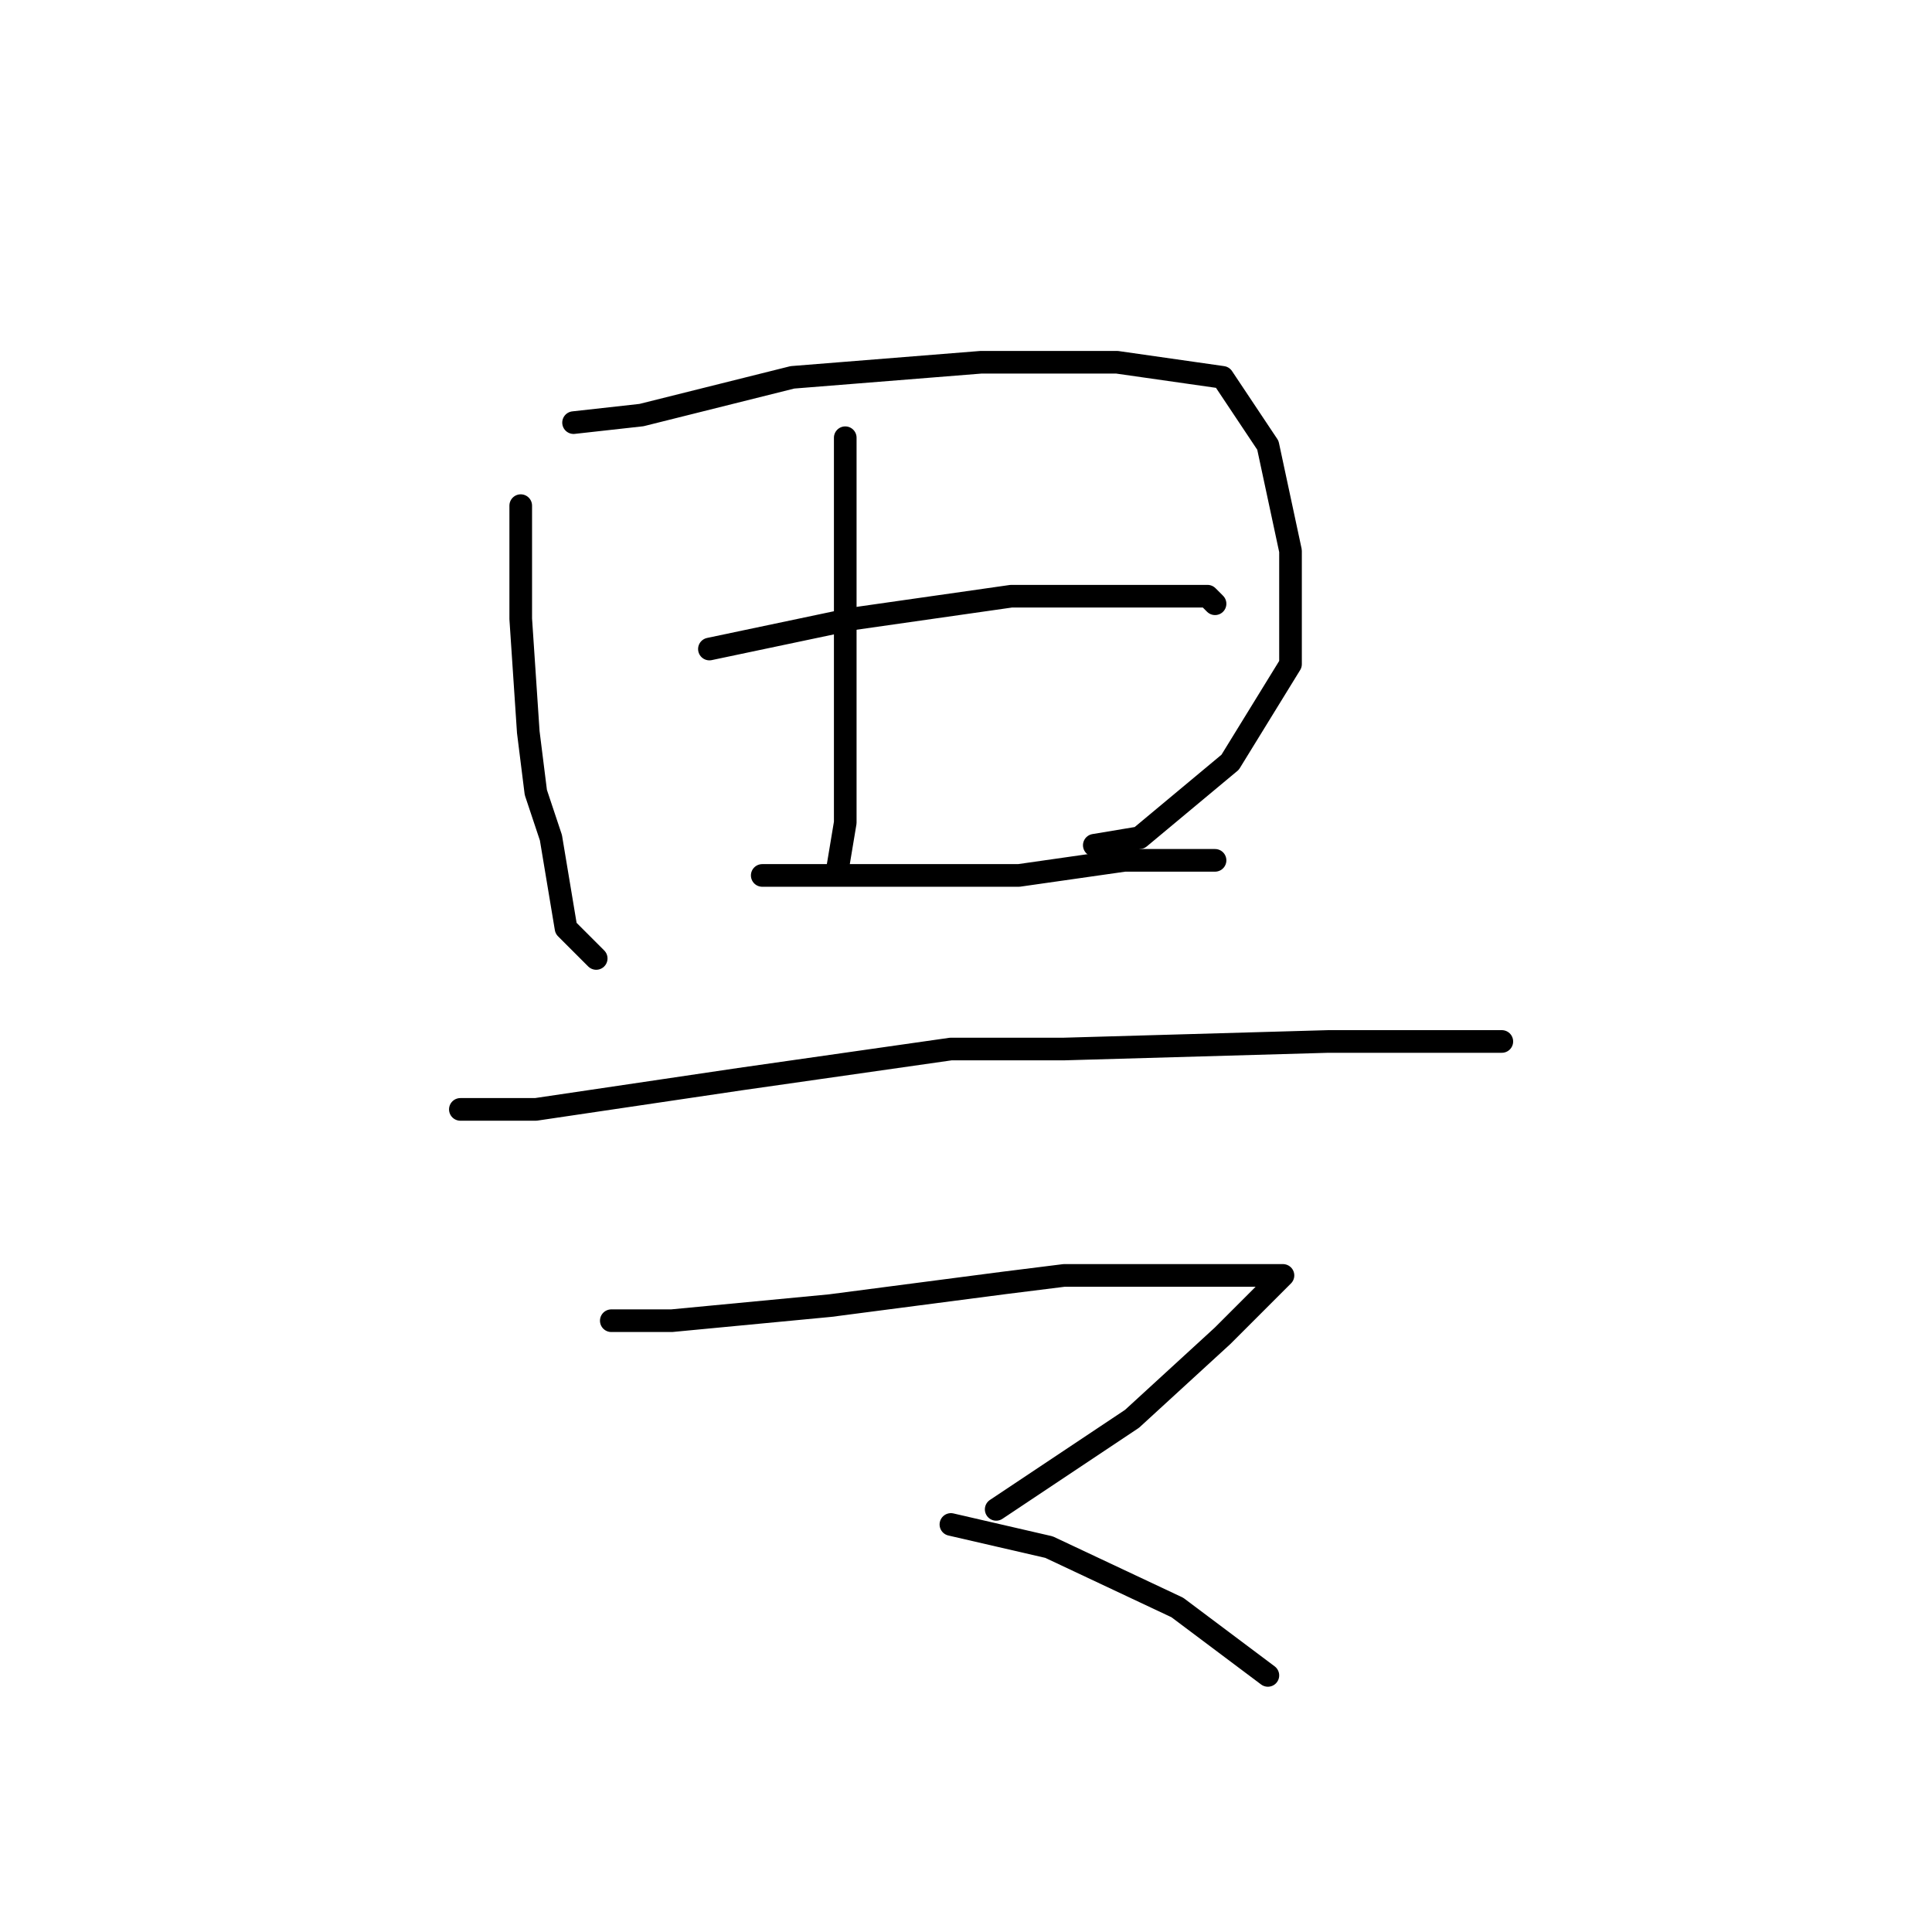 <?xml version="1.0" standalone="no"?>
    <svg width="256" height="256" xmlns="http://www.w3.org/2000/svg" version="1.1">
    <polyline stroke="black" stroke-width="3" stroke-linecap="round" fill="transparent" stroke-linejoin="round" points="69 67 69 82 70 97 71 105 73 111 75 123 79 127 79 127 " />
        <polyline stroke="black" stroke-width="3" stroke-linecap="round" fill="transparent" stroke-linejoin="round" points="76 56 85 55 105 50 130 48 148 48 162 50 168 59 171 73 171 88 163 101 151 111 145 112 145 112 " />
        <polyline stroke="black" stroke-width="3" stroke-linecap="round" fill="transparent" stroke-linejoin="round" points="112 58 112 75 112 94 112 109 111 115 111 115 " />
        <polyline stroke="black" stroke-width="3" stroke-linecap="round" fill="transparent" stroke-linejoin="round" points="94 86 113 82 134 79 149 79 160 79 161 80 161 80 " />
        <polyline stroke="black" stroke-width="3" stroke-linecap="round" fill="transparent" stroke-linejoin="round" points="101 116 117 116 135 116 149 114 160 114 161 114 161 114 " />
        <polyline stroke="black" stroke-width="3" stroke-linecap="round" fill="transparent" stroke-linejoin="round" points="61 147 71 147 98 143 126 139 141 139 176 138 192 138 199 138 199 138 " />
        <polyline stroke="black" stroke-width="3" stroke-linecap="round" fill="transparent" stroke-linejoin="round" points="81 175 89 175 110 173 133 170 141 169 160 169 168 169 170 169 168 171 162 177 150 188 132 200 132 200 " />
        <polyline stroke="black" stroke-width="3" stroke-linecap="round" fill="transparent" stroke-linejoin="round" points="126 202 139 205 156 213 168 222 168 222 " />
        </svg>